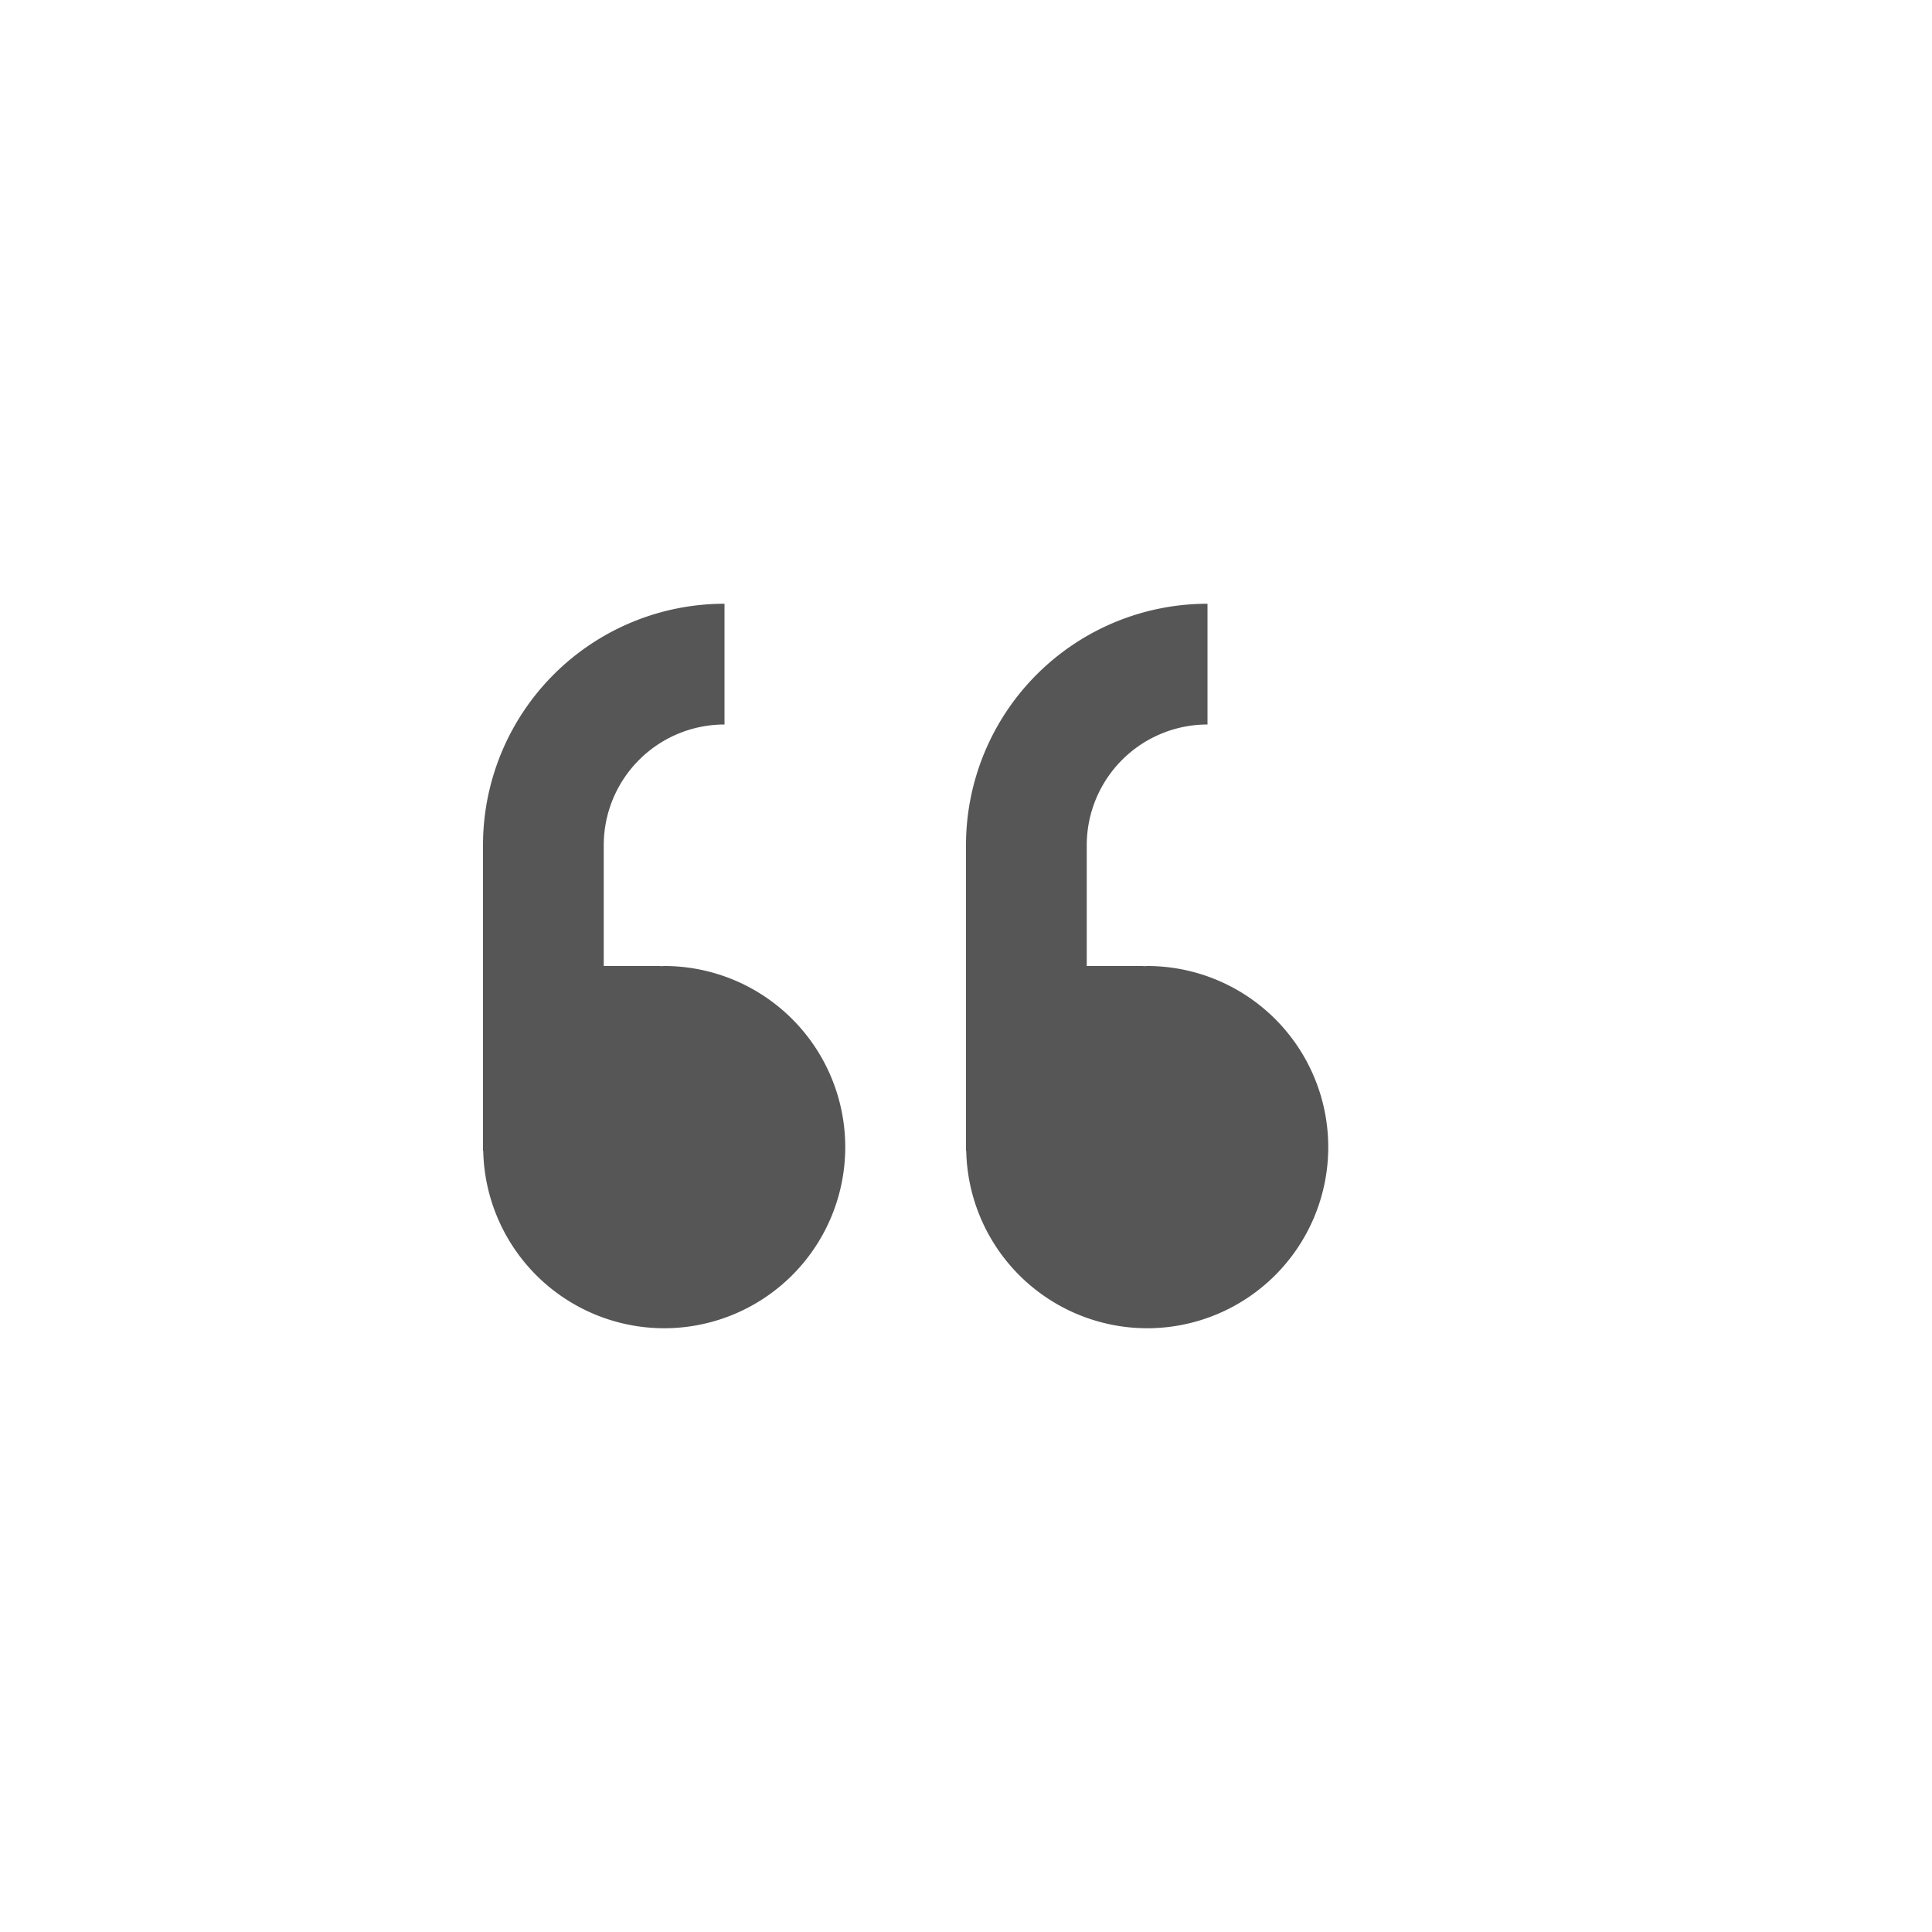 <svg xmlns="http://www.w3.org/2000/svg" width="16" height="16"><defs><style id="current-color-scheme" type="text/css"></style></defs><path d="M6 5a2 2 0 0 0-2 2v2.531h.002A1.5 1.5 0 0 0 5.5 11 1.5 1.5 0 0 0 7 9.5 1.5 1.5 0 0 0 5.5 8a1.5 1.5 0 0 0-.031.002V8H5V7a1 1 0 0 1 1-1V5zm4 0a2 2 0 0 0-2 2v2.531h.002A1.5 1.5 0 0 0 9.5 11 1.5 1.5 0 0 0 11 9.5 1.5 1.5 0 0 0 9.5 8a1.5 1.5 0 0 0-.031.002V8H9V7a1 1 0 0 1 1-1V5z" fill="currentColor" color="#565656"/></svg>
